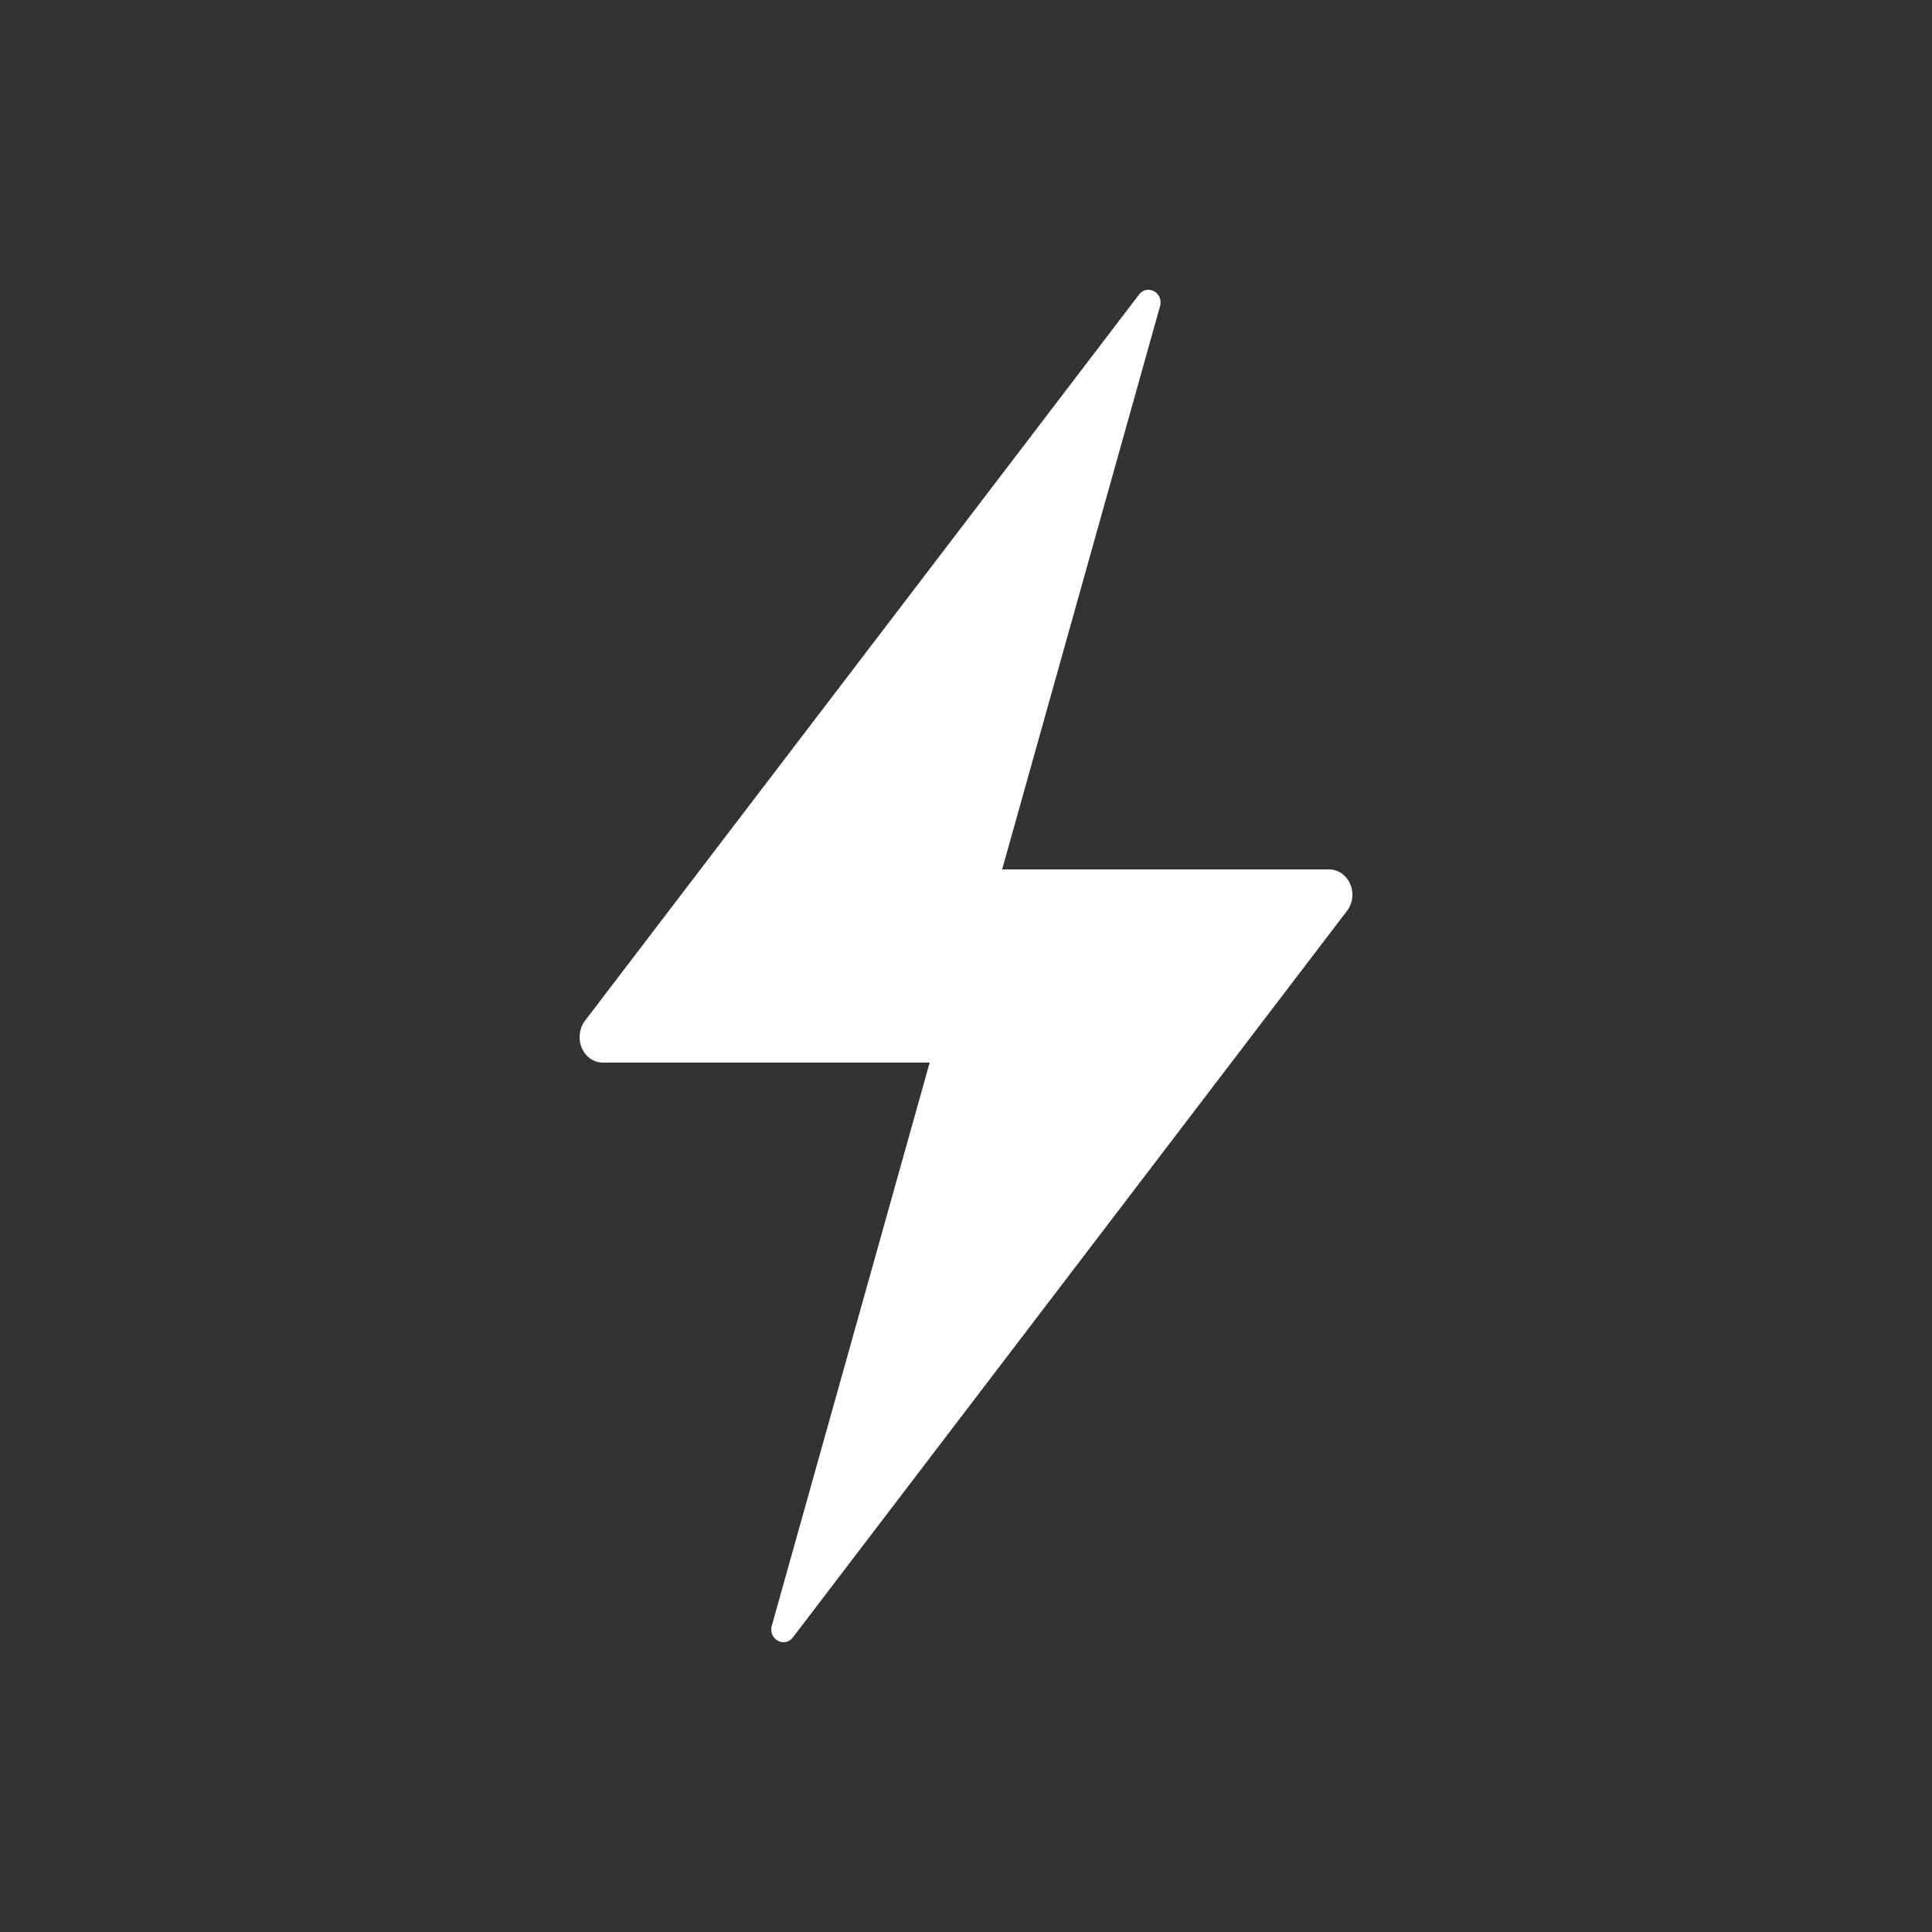 <svg width="20" height="20" viewBox="0 0 20 20" fill="none" xmlns="http://www.w3.org/2000/svg">
<rect x="0" y="0" width="20" height="20" fill="#333333" stroke="none"/>
<path d="M6.244 11H9.624L7.987 16.839C7.959 16.979 8.131 17.061 8.212 16.945L13.952 9.419C14.07 9.244 13.958 9 13.755 9H10.374L12.011 3.161C12.04 3.021 11.868 2.939 11.787 3.055L6.047 10.578C5.931 10.756 6.041 11 6.244 11Z" fill="white"/>
</svg>
